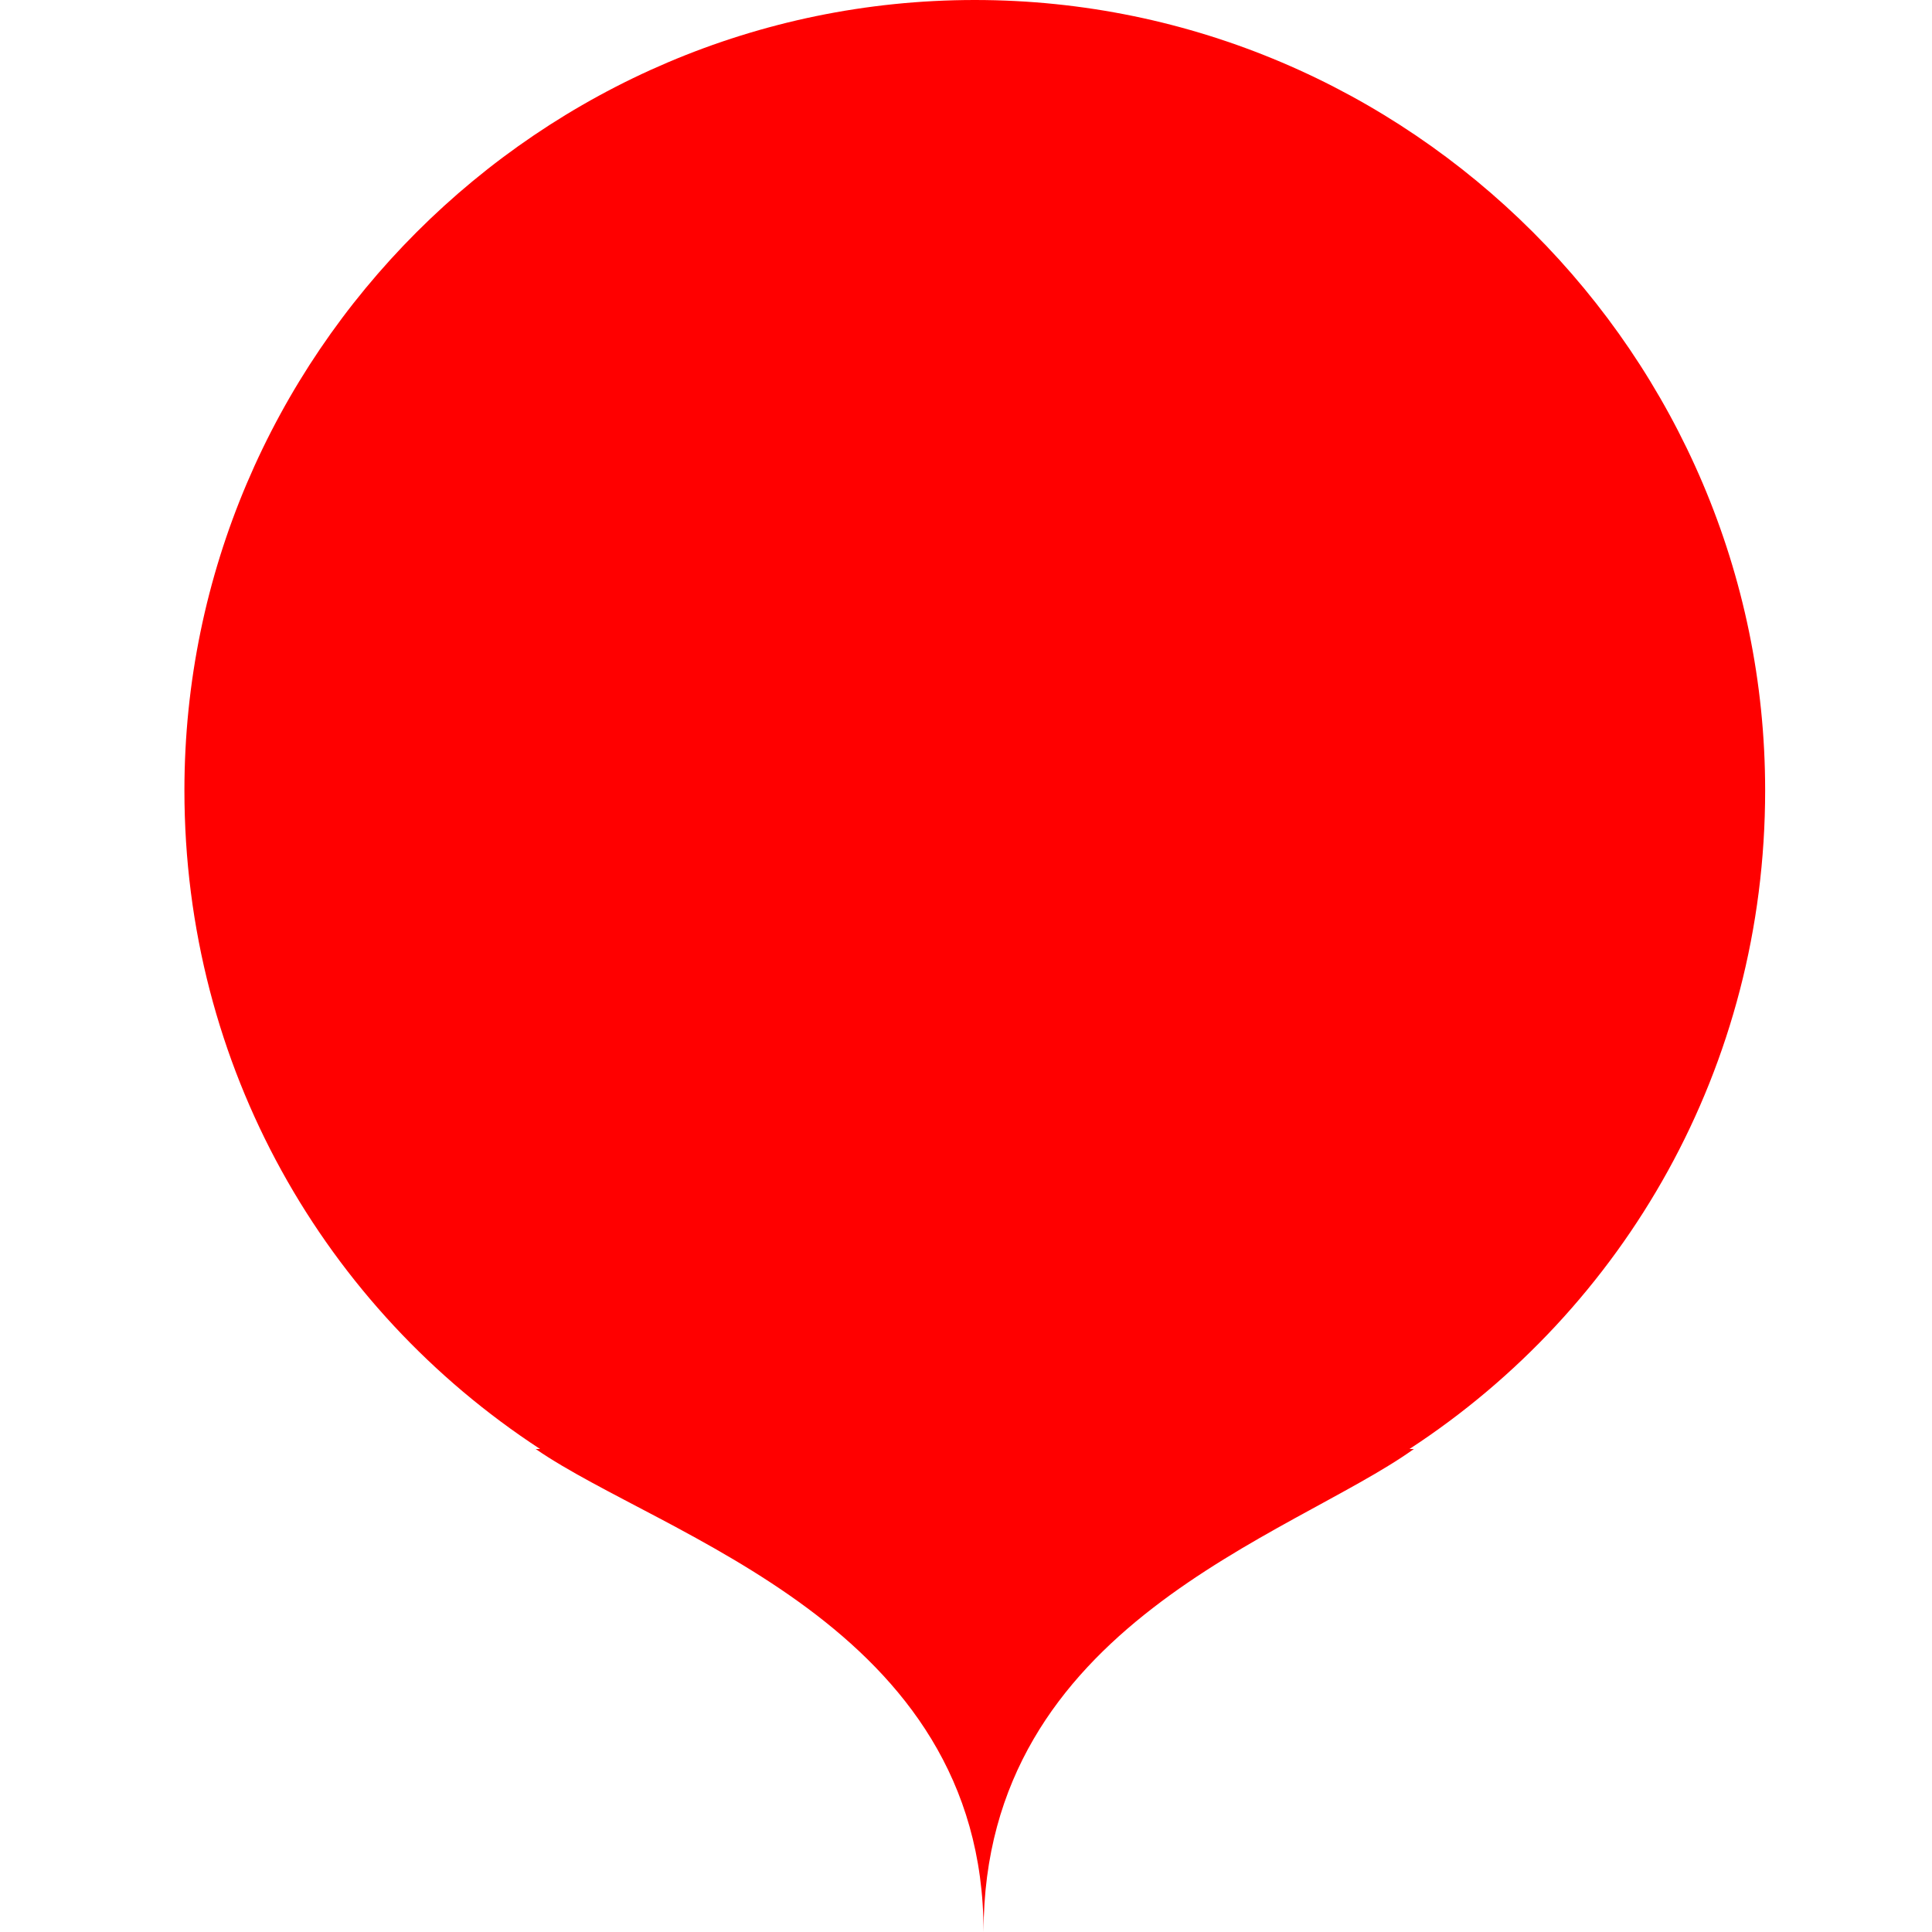 <?xml version="1.0" standalone="no"?><!DOCTYPE svg PUBLIC "-//W3C//DTD SVG 1.1//EN" "http://www.w3.org/Graphics/SVG/1.1/DTD/svg11.dtd"><svg t="1744642050107" class="icon" viewBox="0 0 1024 1024" version="1.1" xmlns="http://www.w3.org/2000/svg" p-id="12079" xmlns:xlink="http://www.w3.org/1999/xlink" width="200" height="200"><path d="M935.564 418.909c0-230.4-188.509-418.909-418.909-418.909S97.745 188.509 97.745 418.909c0 146.618 74.473 274.618 188.509 349.091h-2.327c67.491 46.545 237.382 93.091 237.382 256 0-162.909 162.909-209.455 228.073-256h-2.327c114.036-74.473 188.509-202.473 188.509-349.091z" fill="#FF0000" p-id="12080"></path>记得修改前面的FF0000作为背景颜色 这里添加想要的path作为内部图案 使用ColorPath等自定义字段也可以在js中修改</svg>